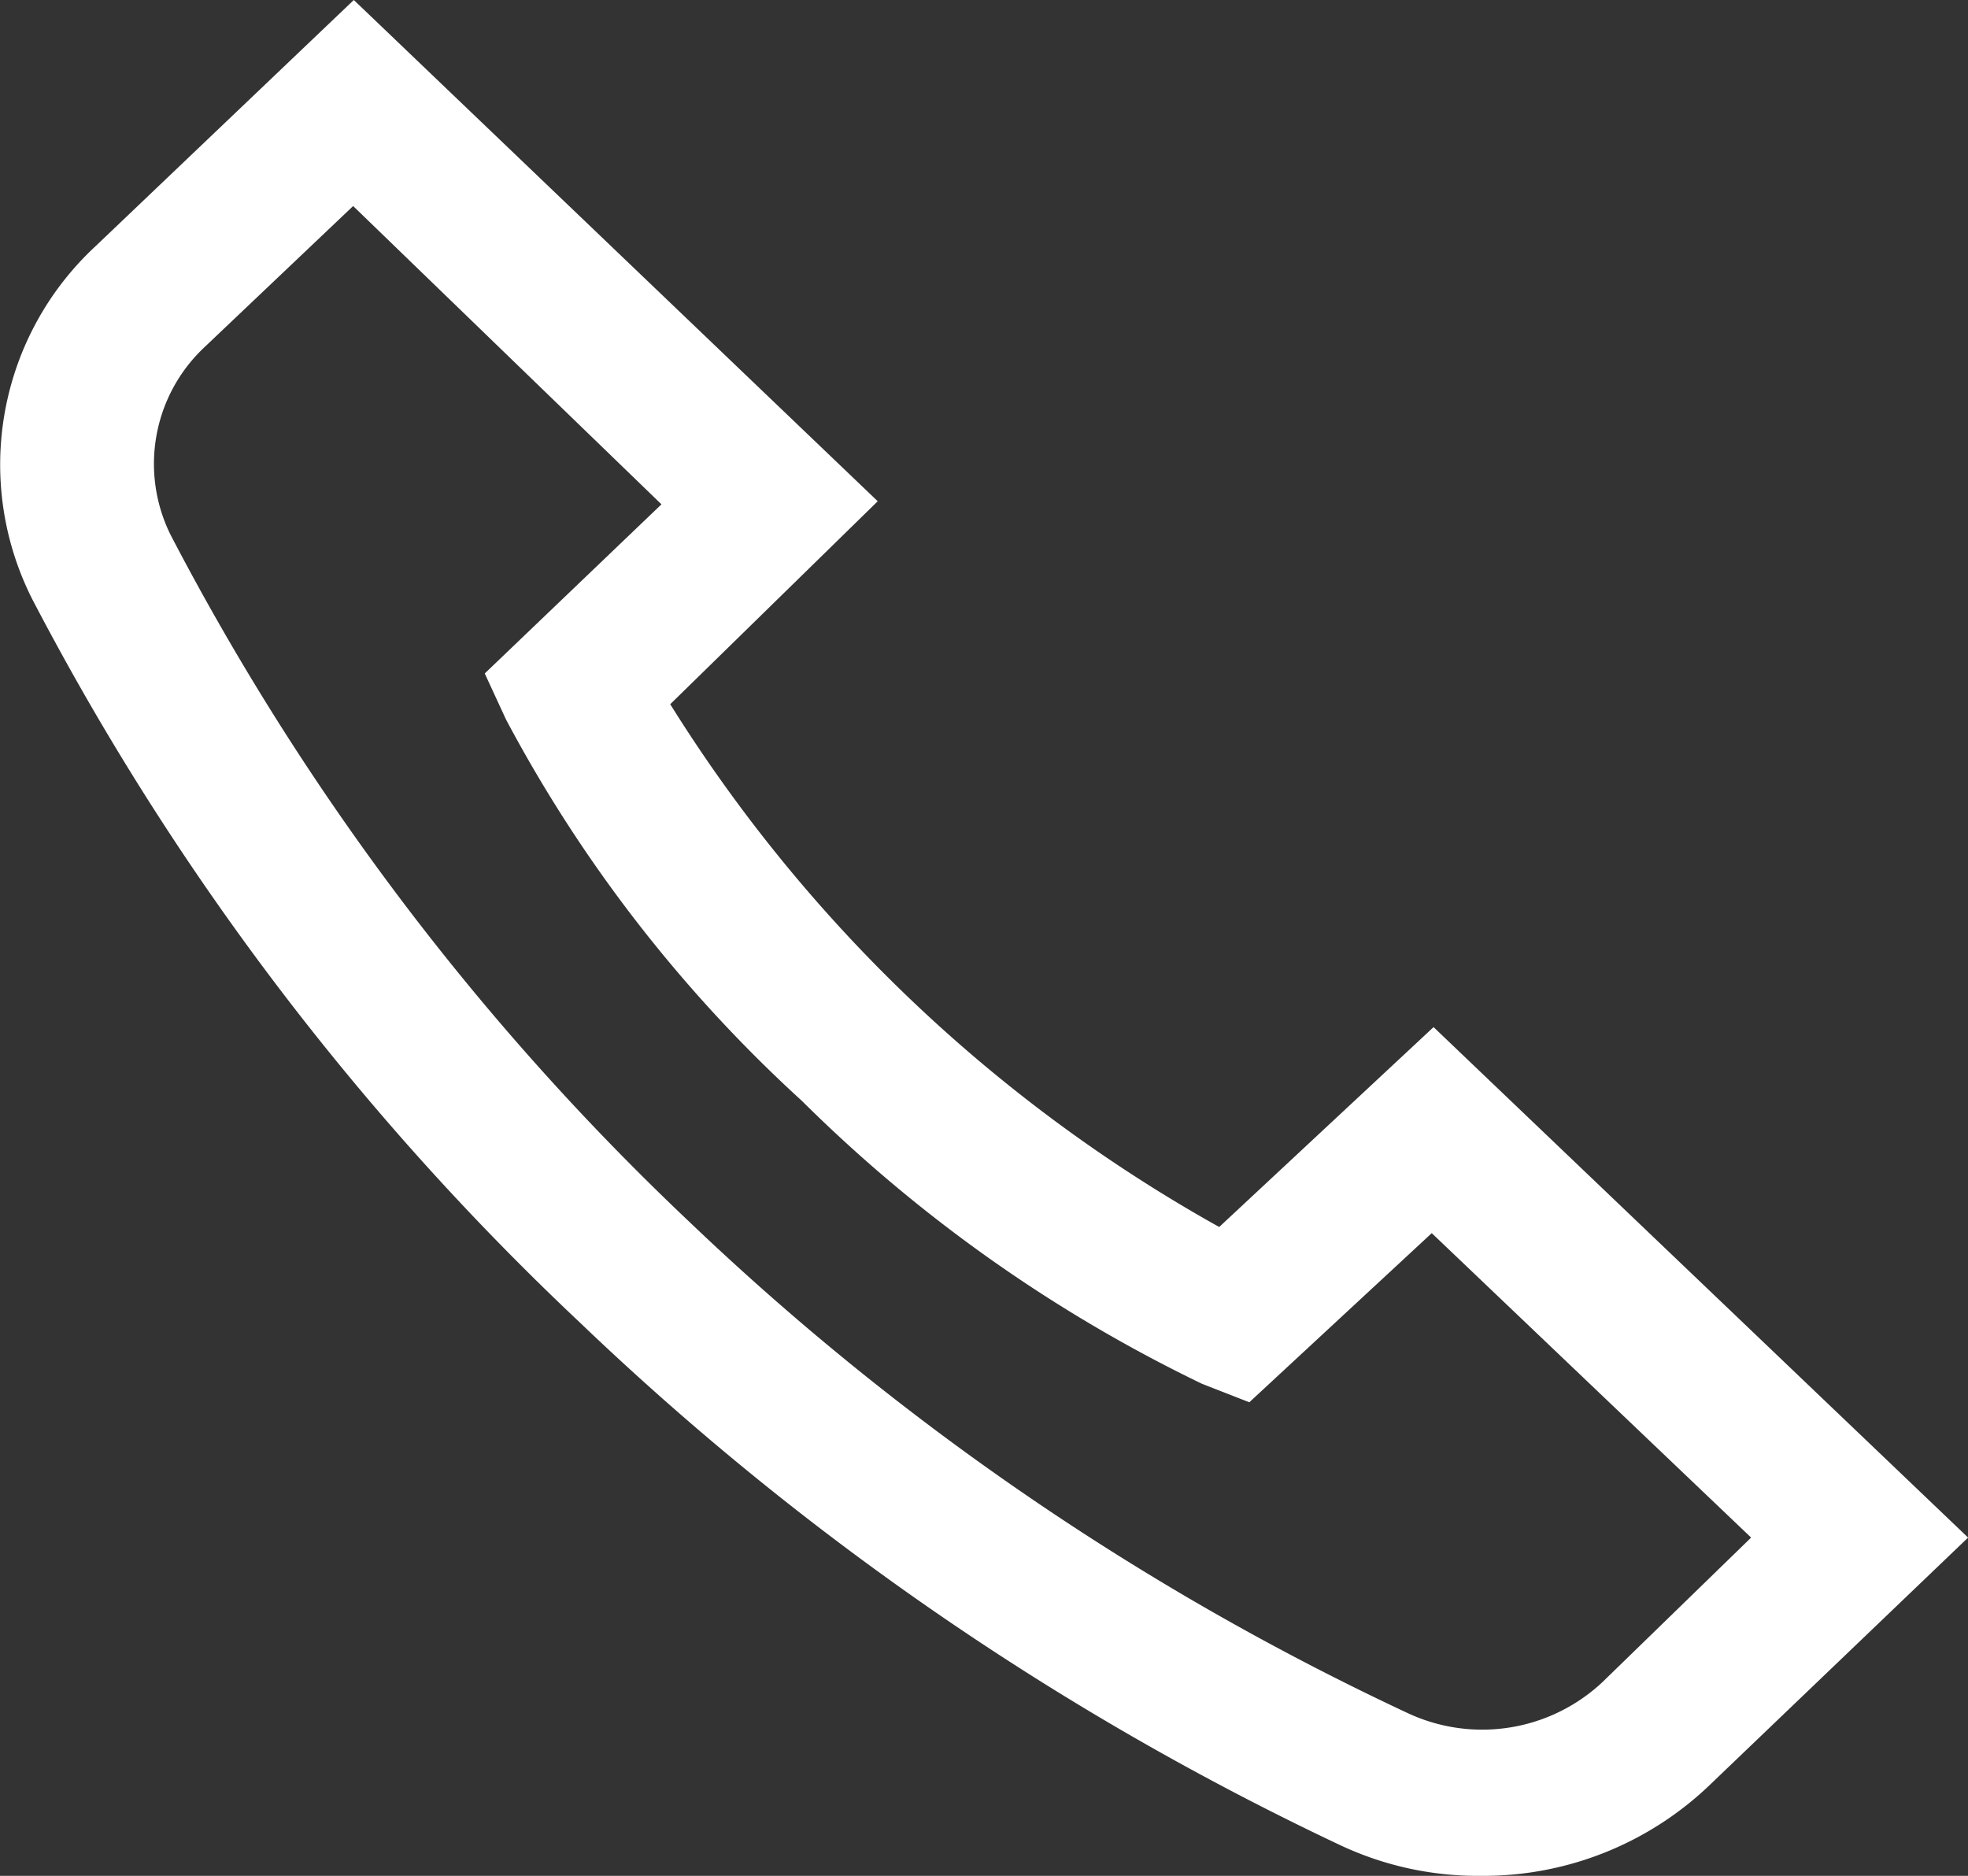 <svg xmlns="http://www.w3.org/2000/svg" width="64" height="61" viewBox="0 0 64 61">
  <rect x="0" y="0" width="64" height="61" fill="#333333" stroke="none"/>
  <defs>
    <style>
      .cls-1 {
        fill: #fff;
        fill-rule: evenodd;
      }
    </style>
  </defs>
  <path id="Shape_5_copy" data-name="Shape 5 copy" class="cls-1" d="M645.055,17728.9a49.4,49.4,0,0,1-17.853-17l6.748-6.6-17.038-16.3-8.393,8a9.688,9.688,0,0,0-2.056,11.5,88.44,88.44,0,0,0,17.794,23.5,93.387,93.387,0,0,0,24.729,17,10.511,10.511,0,0,0,4.576,1,10.636,10.636,0,0,0,7.492-3l8.355-8-17.383-16.6Zm12.463,14.8h0a5.719,5.719,0,0,1-6.349,1,87.431,87.431,0,0,1-23.379-16,84.338,84.338,0,0,1-16.833-22.3,5.2,5.2,0,0,1,1.088-6.1l4.845-4.6,10.027,9.7-5.747,5.5,0.693,1.5a46,46,0,0,0,9.622,12.4,48.144,48.144,0,0,0,13.012,9.2l1.537,0.6,5.933-5.5,10.386,9.9Z" transform="translate(-605.406 -17689)"/>
</svg>
